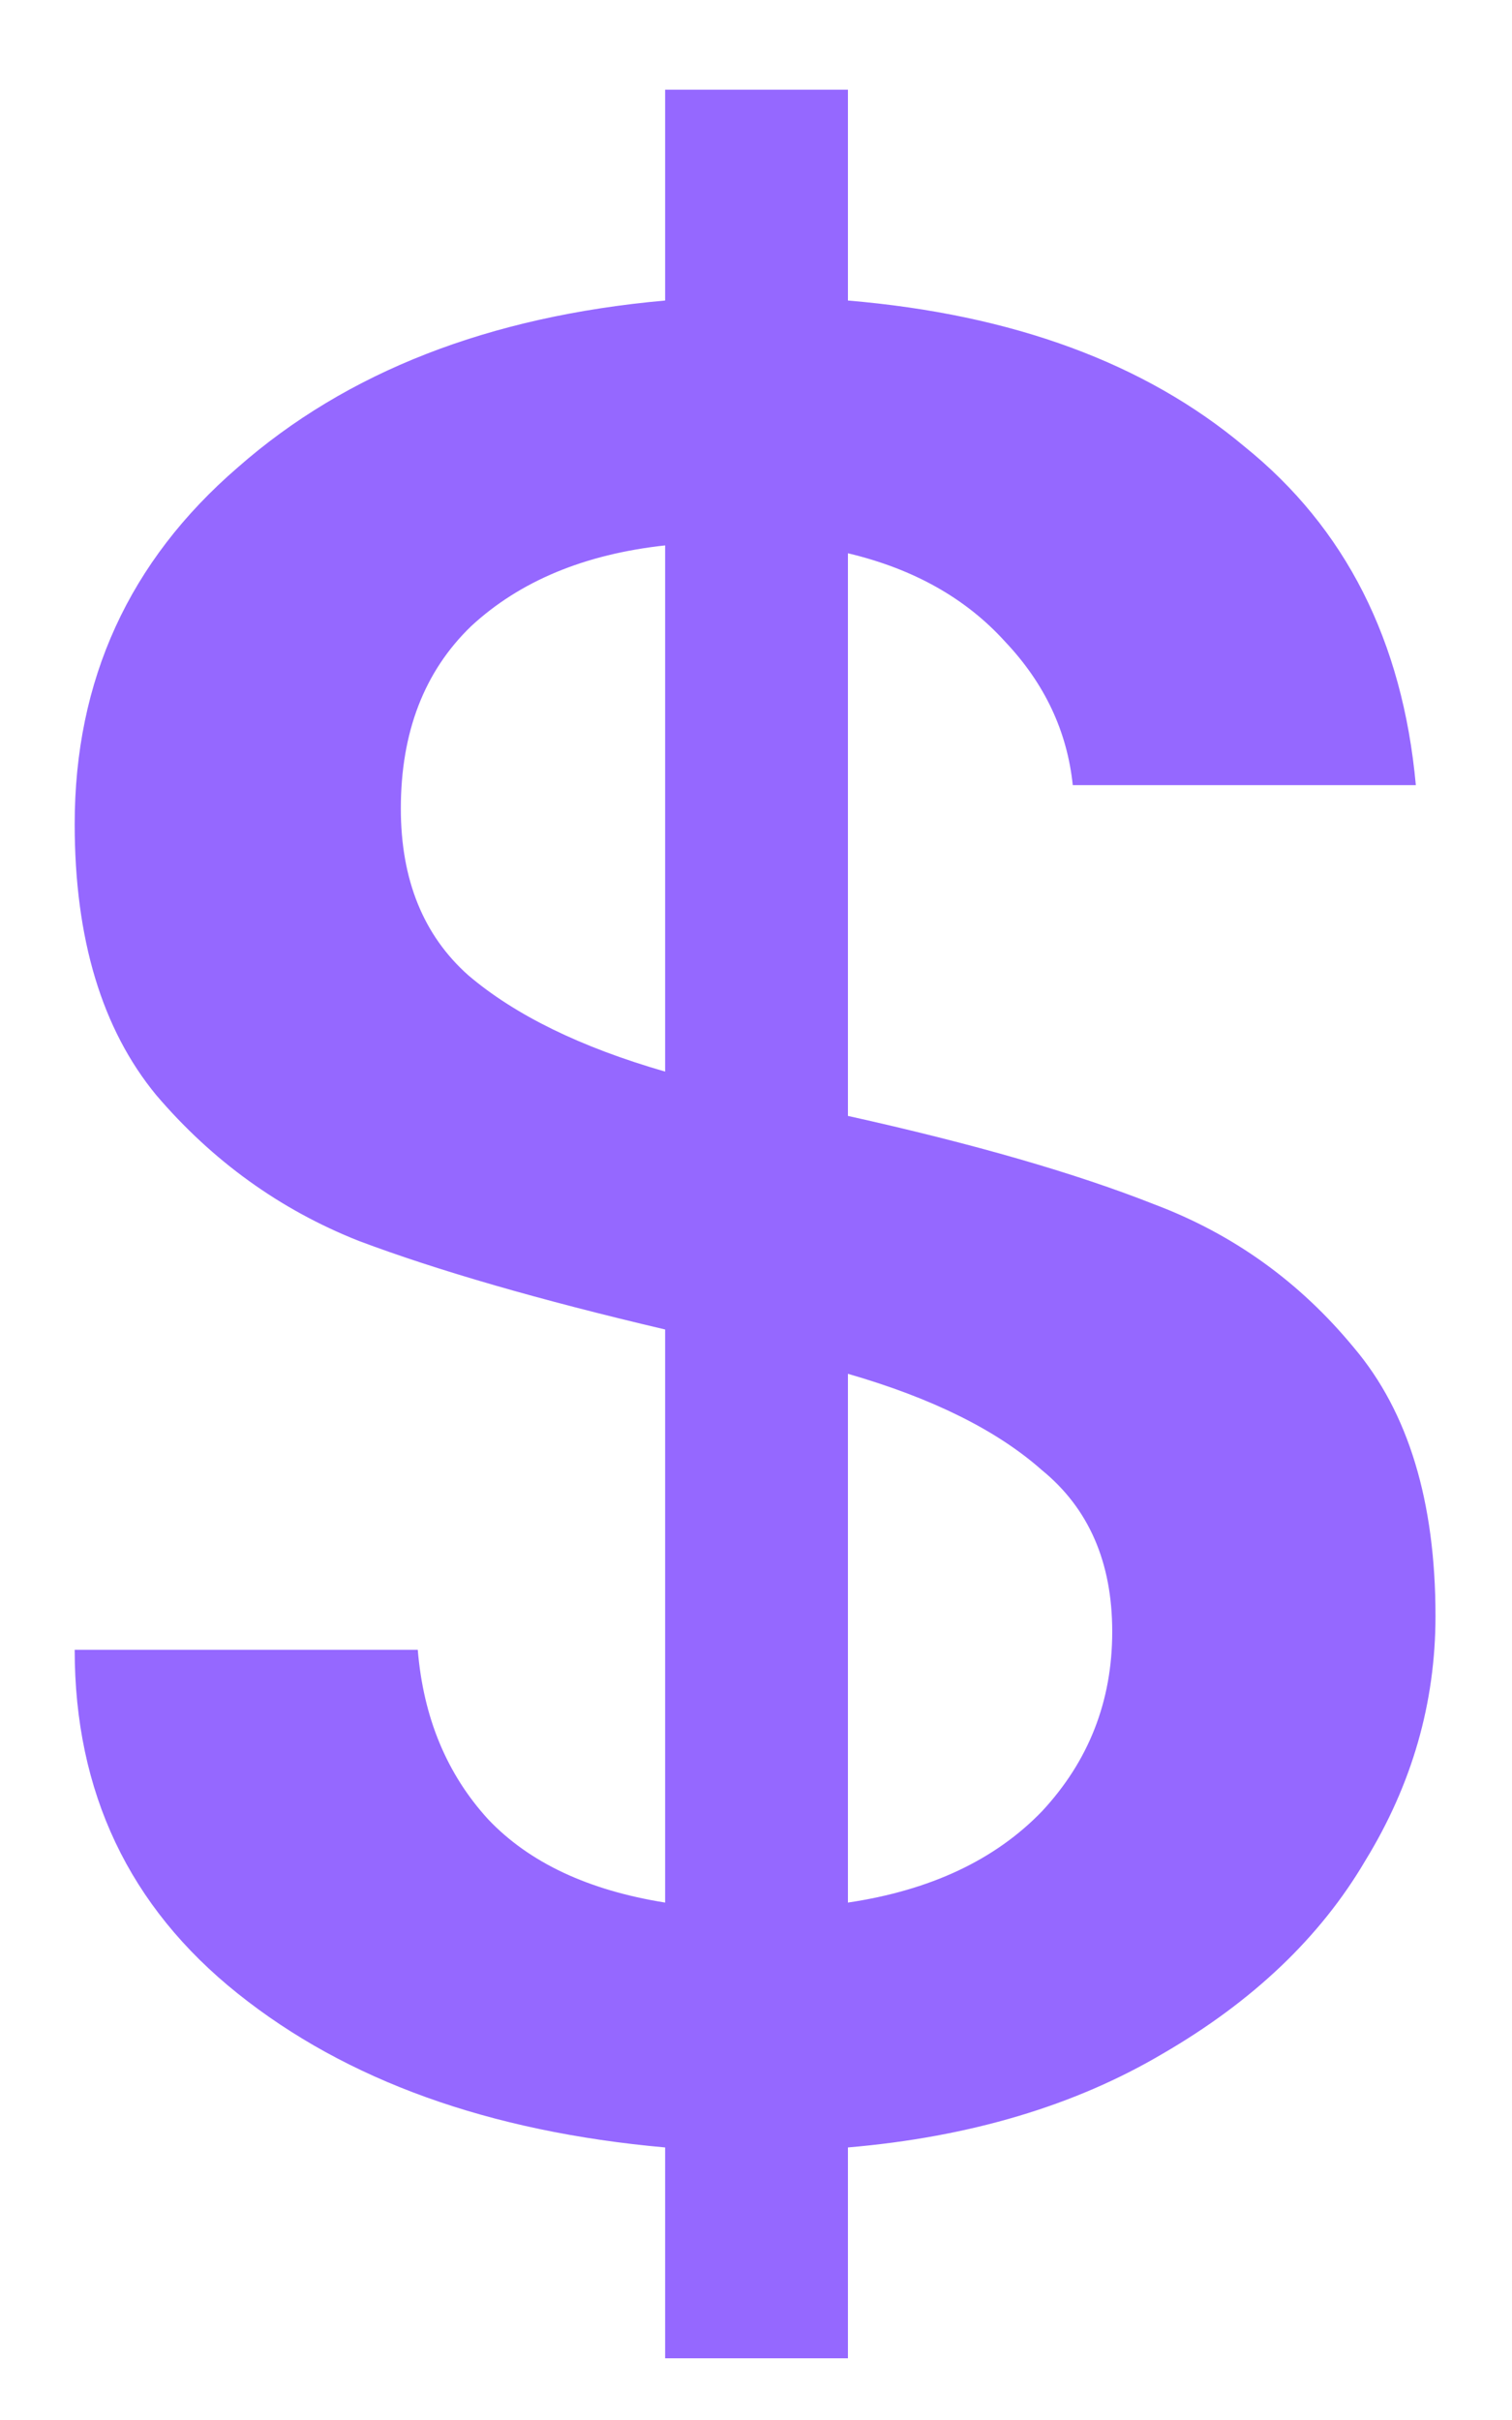 <svg width="10" height="16" viewBox="0 0 10 16" fill="none" xmlns="http://www.w3.org/2000/svg">
<path d="M9.494 10.684C9.494 11.258 9.339 11.798 9.029 12.303C8.732 12.808 8.285 13.233 7.69 13.578C7.108 13.922 6.414 14.129 5.608 14.198V15.592H4.399V14.198C3.234 14.094 2.292 13.756 1.573 13.181C0.854 12.607 0.494 11.85 0.494 10.908H2.763C2.8 11.356 2.955 11.729 3.228 12.028C3.5 12.315 3.891 12.498 4.399 12.579V8.79C3.569 8.595 2.893 8.4 2.372 8.204C1.852 7.998 1.405 7.676 1.033 7.24C0.674 6.804 0.494 6.207 0.494 5.449C0.494 4.496 0.854 3.71 1.573 3.09C2.292 2.458 3.234 2.091 4.399 1.987V0.593H5.608V1.987C6.699 2.079 7.573 2.401 8.23 2.952C8.899 3.491 9.277 4.238 9.364 5.191H7.095C7.058 4.835 6.909 4.519 6.649 4.244C6.389 3.956 6.042 3.761 5.608 3.658V7.378C6.438 7.562 7.114 7.757 7.635 7.963C8.155 8.159 8.595 8.474 8.955 8.911C9.314 9.335 9.494 9.927 9.494 10.684ZM2.651 5.346C2.651 5.816 2.8 6.184 3.097 6.448C3.407 6.712 3.841 6.924 4.399 7.085V3.606C3.866 3.664 3.438 3.842 3.116 4.14C2.806 4.439 2.651 4.841 2.651 5.346ZM5.608 12.579C6.153 12.498 6.581 12.297 6.891 11.976C7.201 11.643 7.356 11.247 7.356 10.788C7.356 10.329 7.201 9.973 6.891 9.72C6.593 9.456 6.166 9.244 5.608 9.083V12.579Z" fill="#9568FF"/>
</svg>
